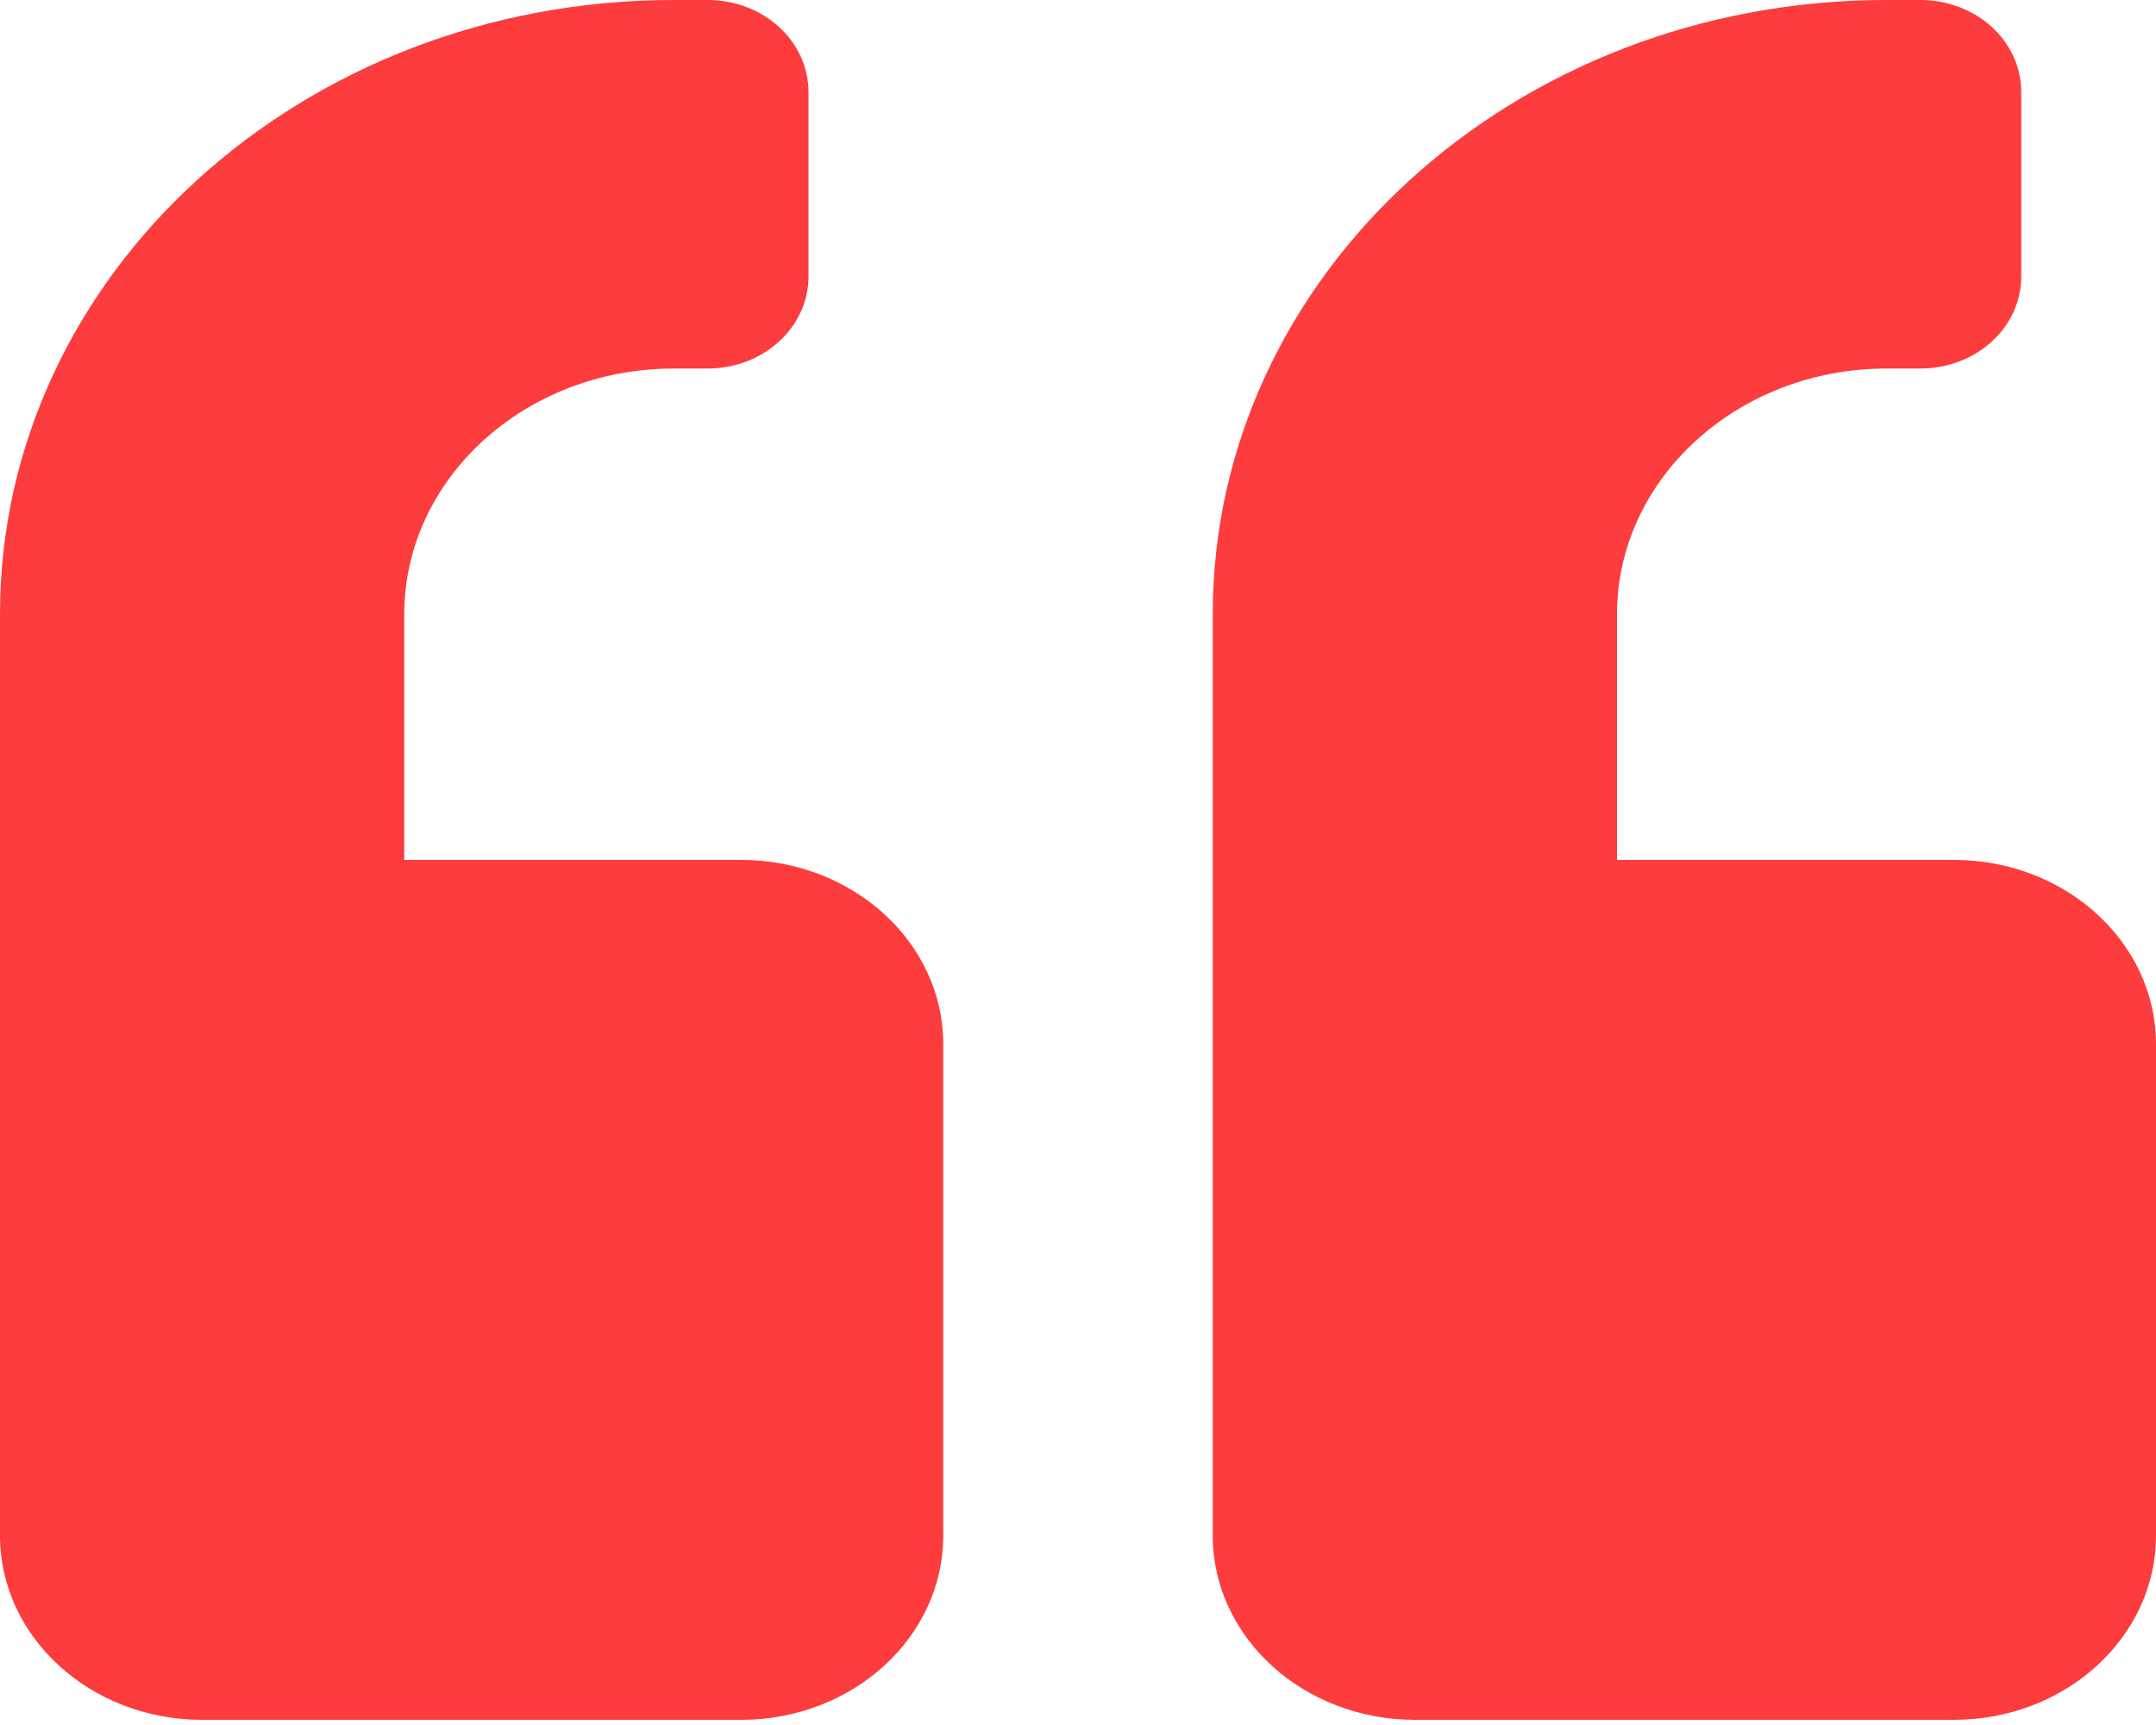 <svg width="70" height="56" viewBox="0 0 70 56" fill="none" xmlns="http://www.w3.org/2000/svg">
<path d="M6.563 55.832L24.062 55.832C27.686 55.832 30.625 53.153 30.625 49.85L30.625 33.898C30.625 30.596 27.686 27.916 24.062 27.916L13.125 27.916L13.125 19.94C13.125 15.541 17.049 11.964 21.875 11.964L22.969 11.964C24.787 11.964 26.25 10.63 26.25 8.973L26.25 2.991C26.25 1.333 24.787 1.96931e-07 22.969 5.14327e-08L21.875 -3.60851e-08C9.789 -1.00316e-06 1.21099e-05 8.923 1.10576e-05 19.94L8.20076e-06 49.85C7.88532e-06 53.153 2.939 55.832 6.563 55.832ZM45.938 55.832L63.438 55.832C67.061 55.832 70 53.153 70 49.85L70 33.898C70 30.596 67.061 27.916 63.438 27.916L52.5 27.916L52.5 19.94C52.5 15.541 56.424 11.964 61.25 11.964L62.344 11.964C64.162 11.964 65.625 10.63 65.625 8.973L65.625 2.991C65.625 1.333 64.162 3.34757e-06 62.344 3.20207e-06L61.25 3.11456e-06C49.164 2.14748e-06 39.375 8.923 39.375 19.94L39.375 49.85C39.375 53.153 42.315 55.832 45.938 55.832Z" fill="#FD3C3D"/>
</svg>
